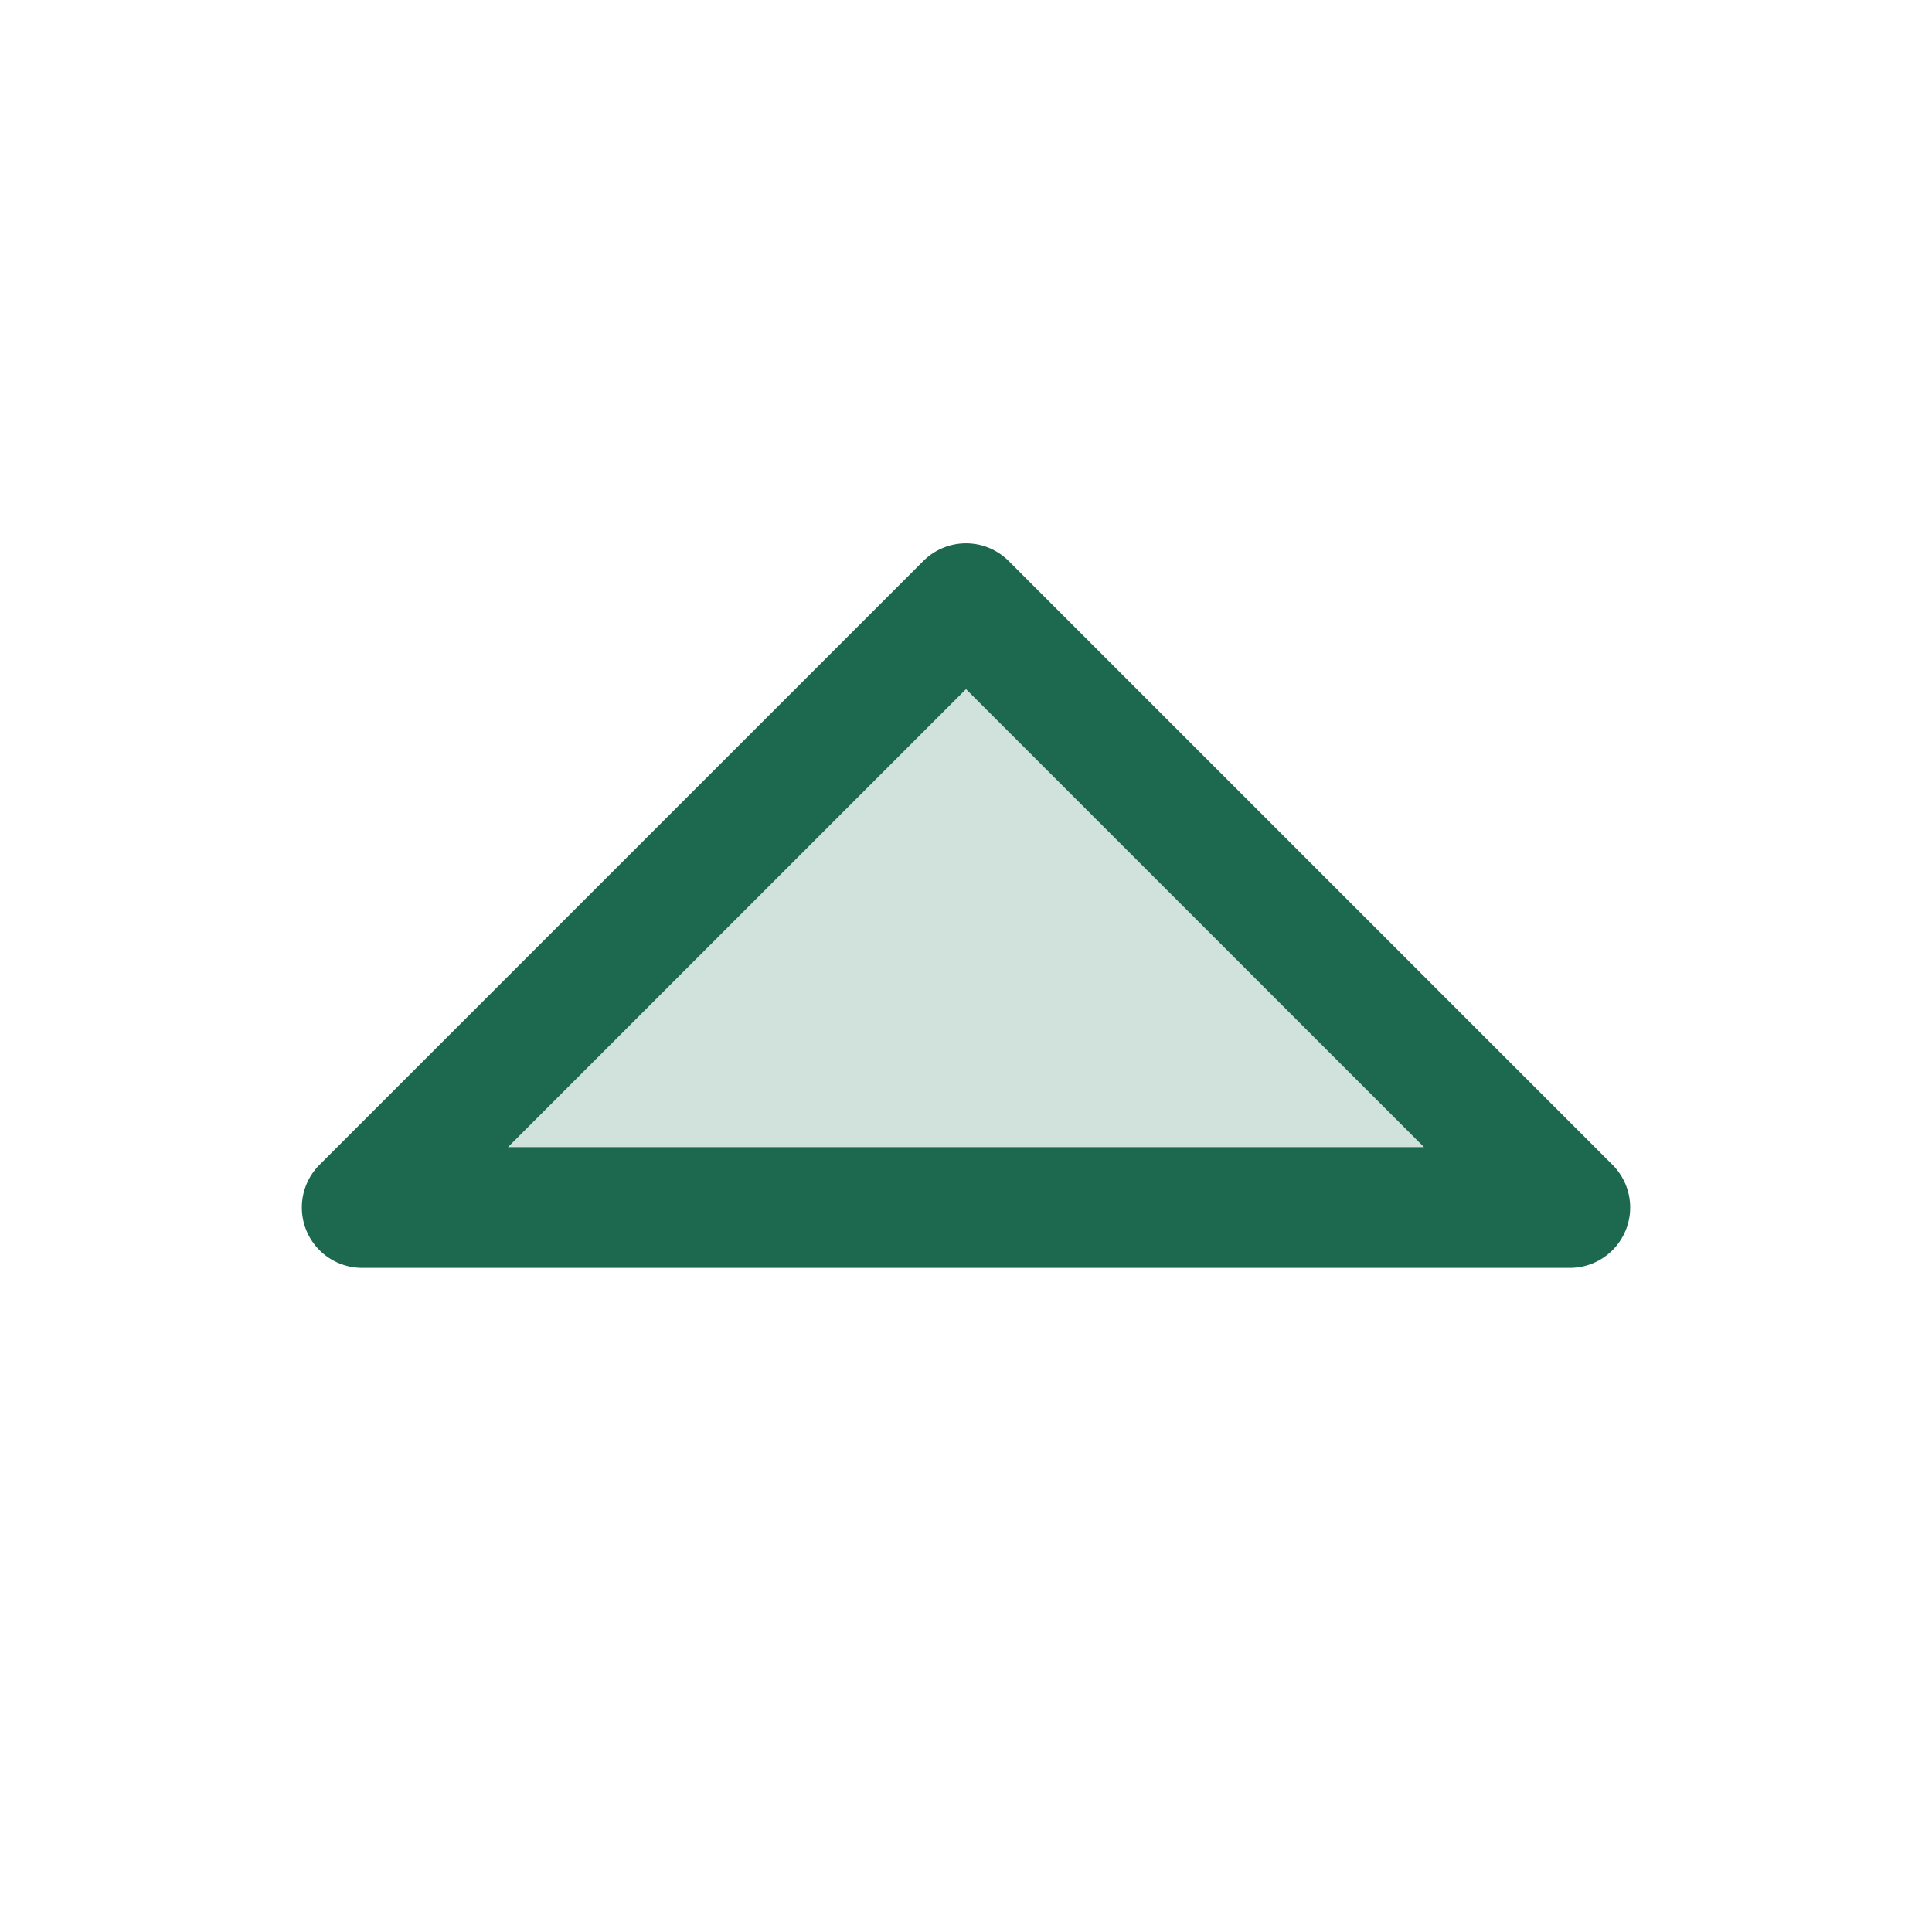 <svg xmlns="http://www.w3.org/2000/svg" viewBox="0 0 256 256" fill="#1C694F"><path d="M208,160H48l80-80Z" opacity="0.2"/><path d="M213.66,154.34l-80-80a8,8,0,0,0-11.32,0l-80,80A8,8,0,0,0,48,168H208a8,8,0,0,0,5.66-13.66ZM67.31,152,128,91.31,188.69,152Z"/></svg>